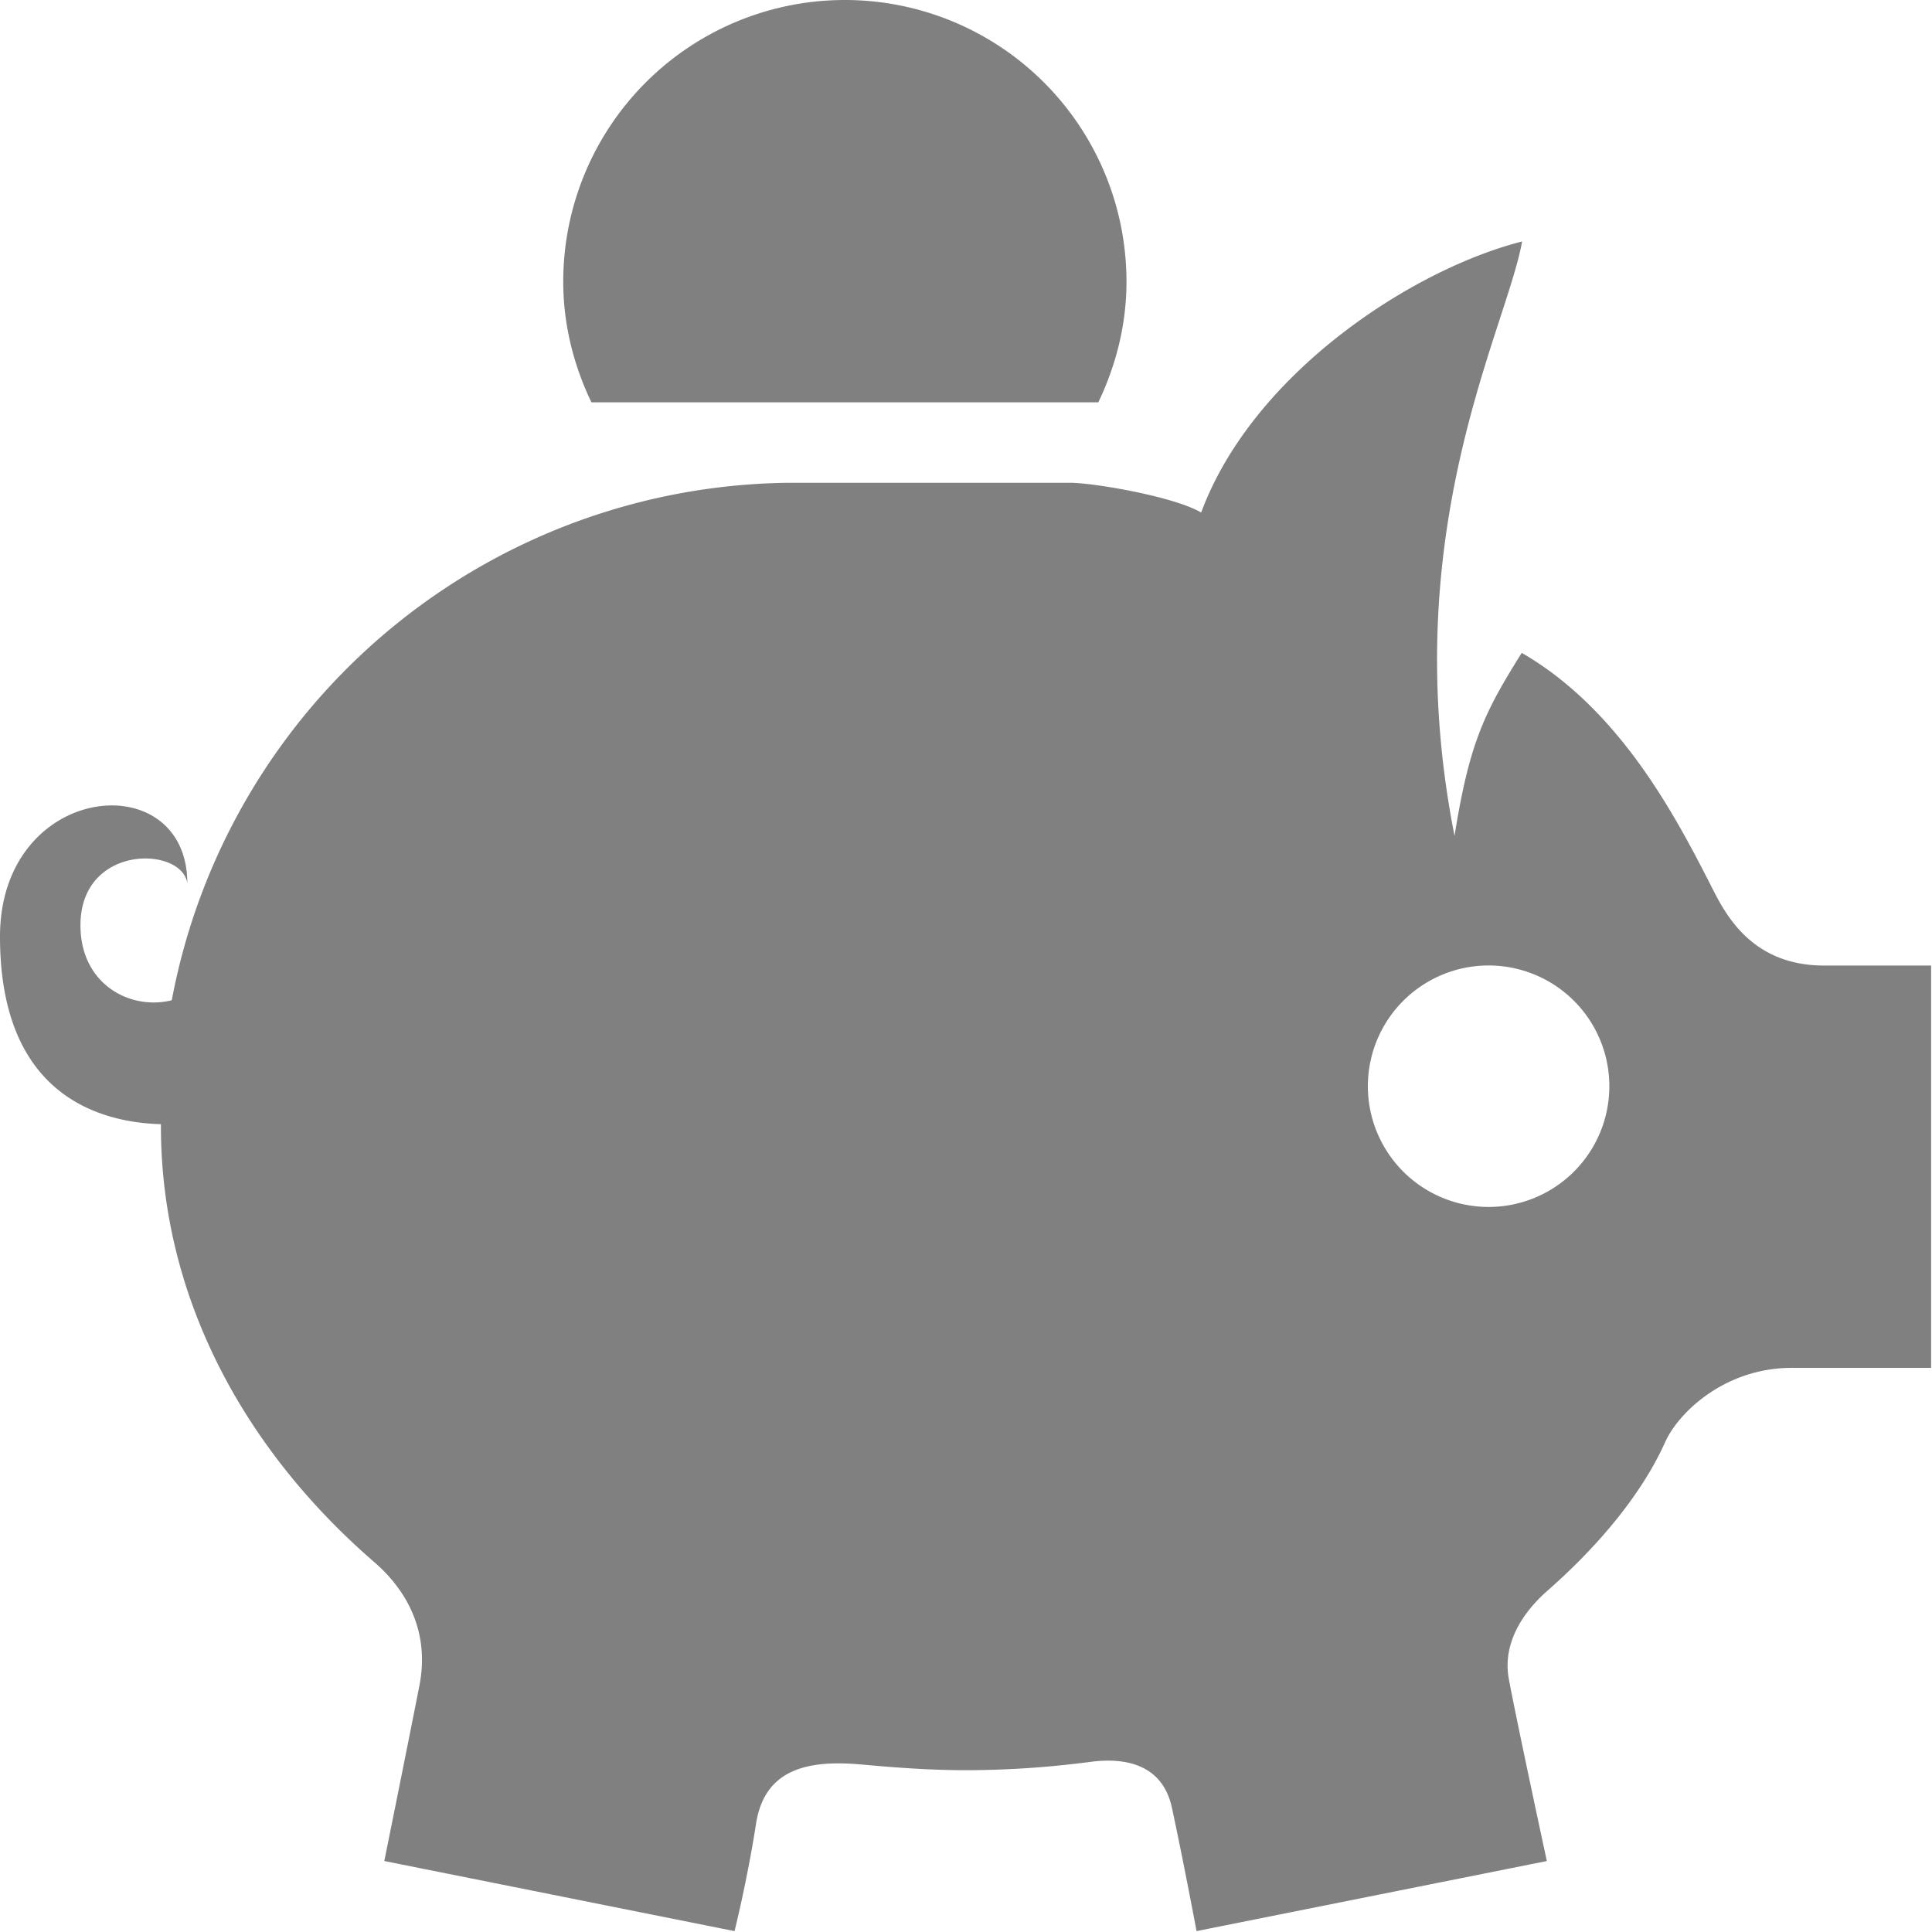<?xml version="1.0" encoding="UTF-8" standalone="no"?>
<!-- Uploaded to: SVG Repo, www.svgrepo.com, Generator: SVG Repo Mixer Tools -->

<svg
   width="800px"
   height="800px"
   viewBox="0 0 1024 1024"
   class="icon"
   version="1.1"
   id="svg2"
   sodipodi:docname="taxes.svg"
   inkscape:version="1.3.2 (091e20e, 2023-11-25)"
   xmlns:inkscape="http://www.inkscape.org/namespaces/inkscape"
   xmlns:sodipodi="http://sodipodi.sourceforge.net/DTD/sodipodi-0.dtd"
   xmlns="http://www.w3.org/2000/svg"
   xmlns:svg="http://www.w3.org/2000/svg">
  <defs
     id="defs2" />
  <sodipodi:namedview
     id="namedview2"
     pagecolor="#ffffff"
     bordercolor="#000000"
     borderopacity="0.25"
     inkscape:showpageshadow="2"
     inkscape:pageopacity="0.0"
     inkscape:pagecheckerboard="0"
     inkscape:deskcolor="#d1d1d1"
     inkscape:zoom="0.95"
     inkscape:cx="400"
     inkscape:cy="399.47368"
     inkscape:window-width="1392"
     inkscape:window-height="1212"
     inkscape:window-x="907"
     inkscape:window-y="1252"
     inkscape:window-maximized="0"
     inkscape:current-layer="svg2" />
  <path
     d="M966.896 511.765c-40.259 0-53.565-29.64-60.772-43.756-18.637-36.463-48.106-92.288-99.581-121.971-19.788 31.644-27.721 47.509-35.61 96.98-31.644-160.311 27.294-267.653 35.824-315.034-58 14.713-142.697 69.643-170.119 143.678-14.244-8.444-56.891-15.779-69.557-15.779H418.454A336.4 336.4 0 0 0 85.294 597.06c0 89.303 43.116 170.418 113.356 231.147 10.022 8.7 30.493 30.365 23.627 65.293-6.866 34.928-18.594 92.885-18.594 92.885L389.326 1023.531s6.781-27.124 11.387-56.891c4.606-29.768 28.531-33.99 56.678-31.346 17.826 1.621 35.909 2.943 54.375 2.943 22.518 0 44.566-1.578 66.103-4.393 12.581-1.663 37.487-2.218 43.244 24.181 5.715 26.356 13.093 65.506 13.093 65.506l185.643-37.146s-15.95-73.95-20.129-96.425c-4.179-22.475 12.282-39.662 20.343-46.741 27.422-24.053 50.281-51.646 62.393-78.641 7.25-16.249 32.113-39.577 67.127-39.577H1023.531v-213.236h-56.635zM788.972 639.707a63.971 63.971 0 1 1 0.043-127.984A63.971 63.971 0 0 1 788.972 639.707z"
     fill="#333333"
     id="path1"
     style="fill:#808080" />
  <path
     d="M112.077 593.733S0 619.066 0 496.455c0-82.01 99.282-91.606 99.282-28.232C96.638 448.477 42.647 447.112 42.647 490.442c0 53.309 76.594 55.953 76.594-0.682 39.022-16.547 25.844 105.466-7.165 103.974zM582.133 213.236c9.297-19.447 14.926-40.984 14.926-63.971a149.265 149.265 0 1 0-298.53 0c0 22.987 5.629 44.524 14.926 63.971h268.677z"
     fill="#333333"
     id="path2"
     style="fill:#808080" />
</svg>
